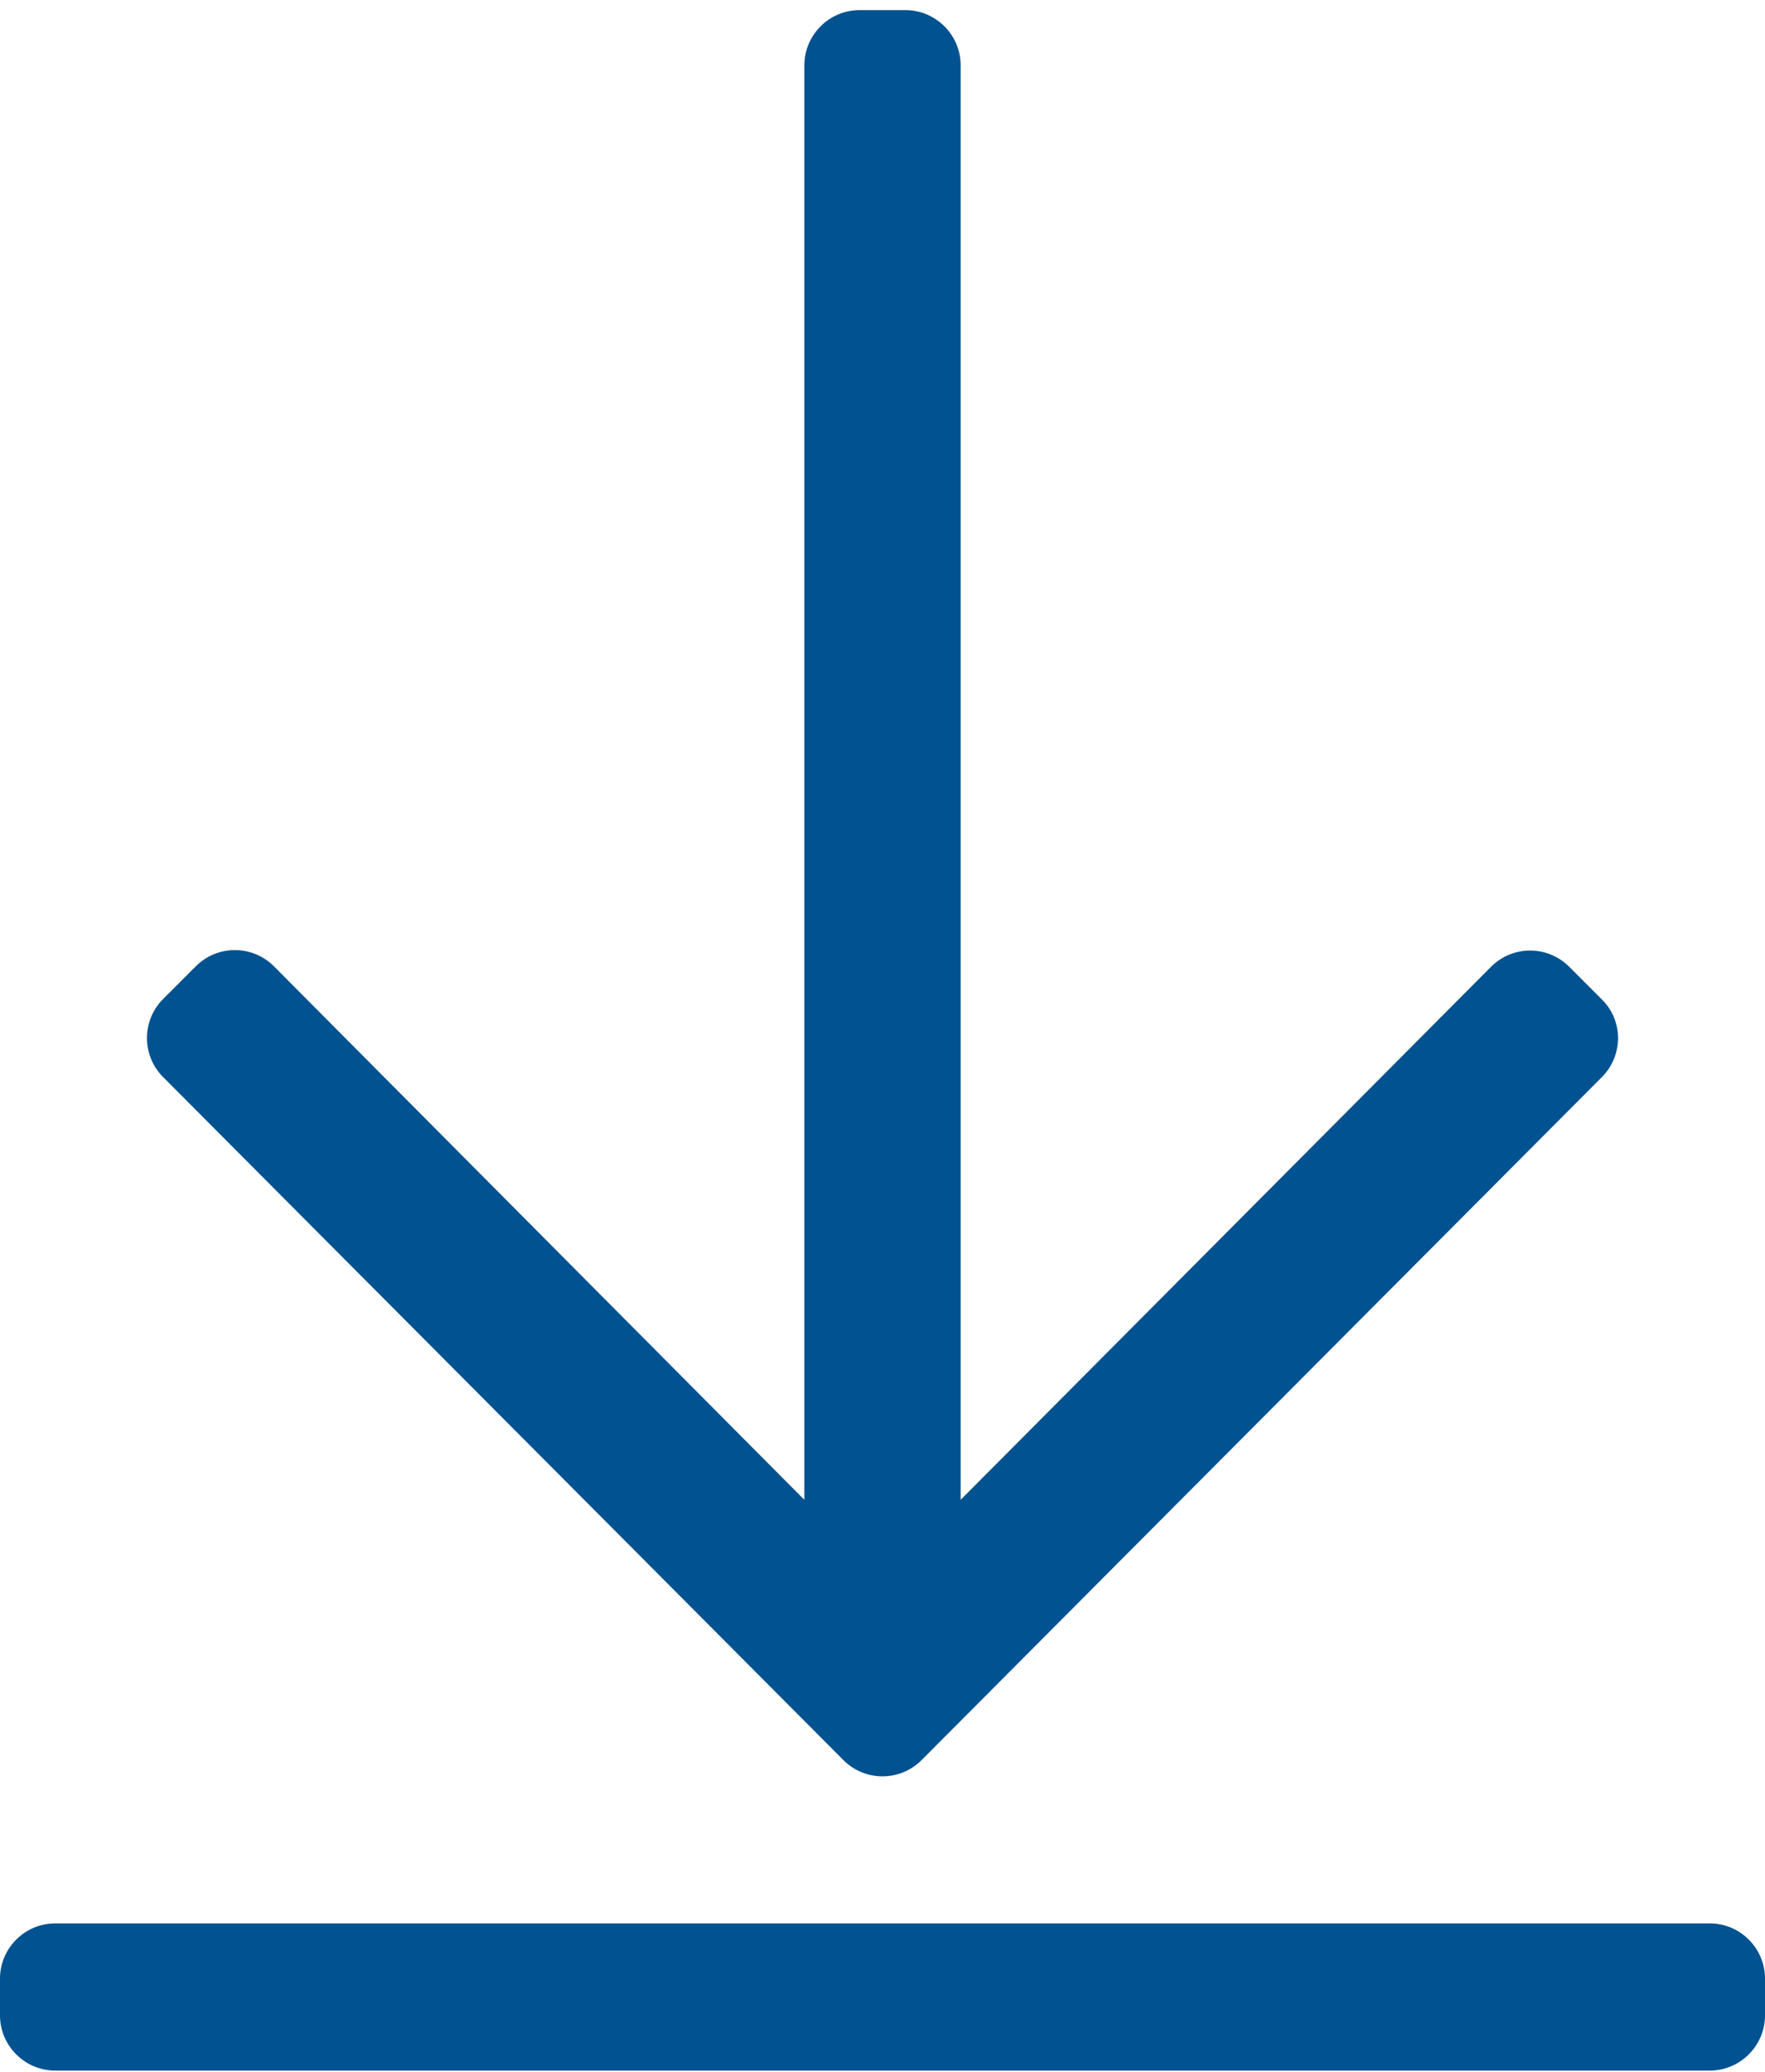 <?xml version="1.0" encoding="utf-8"?>
<!-- Generator: Adobe Illustrator 23.0.3, SVG Export Plug-In . SVG Version: 6.00 Build 0)  -->
<svg version="1.1" id="レイヤー_1" focusable="false"
	 xmlns="http://www.w3.org/2000/svg" xmlns:xlink="http://www.w3.org/1999/xlink" x="0px" y="0px" viewBox="0 0 384 450.5"
	 style="enable-background:new 0 0 384 450.5;" xml:space="preserve">
<style type="text/css">
	.st0{fill:#005291;}
</style>
<path class="st0" d="M348.5,234.2l-148,148.5c-4.7,4.7-12.3,4.7-17,0l-148-148.5c-4.7-4.7-4.7-12.3,0-17l7.1-7.1
	c4.7-4.7,12.3-4.7,17,0l115.4,116V14.2c0-6.6,5.4-12,12-12h10c6.6,0,12,5.4,12,12v311.9l115.4-115.9c4.7-4.7,12.3-4.7,17,0l7.1,7.1
	C353.2,221.9,353.2,229.5,348.5,234.2z M384,438.2v-8c0-6.6-5.4-12-12-12H12c-6.6,0-12,5.4-12,12v8c0,6.6,5.4,12,12,12h360
	C378.6,450.2,384,444.8,384,438.2z"/>
</svg>
